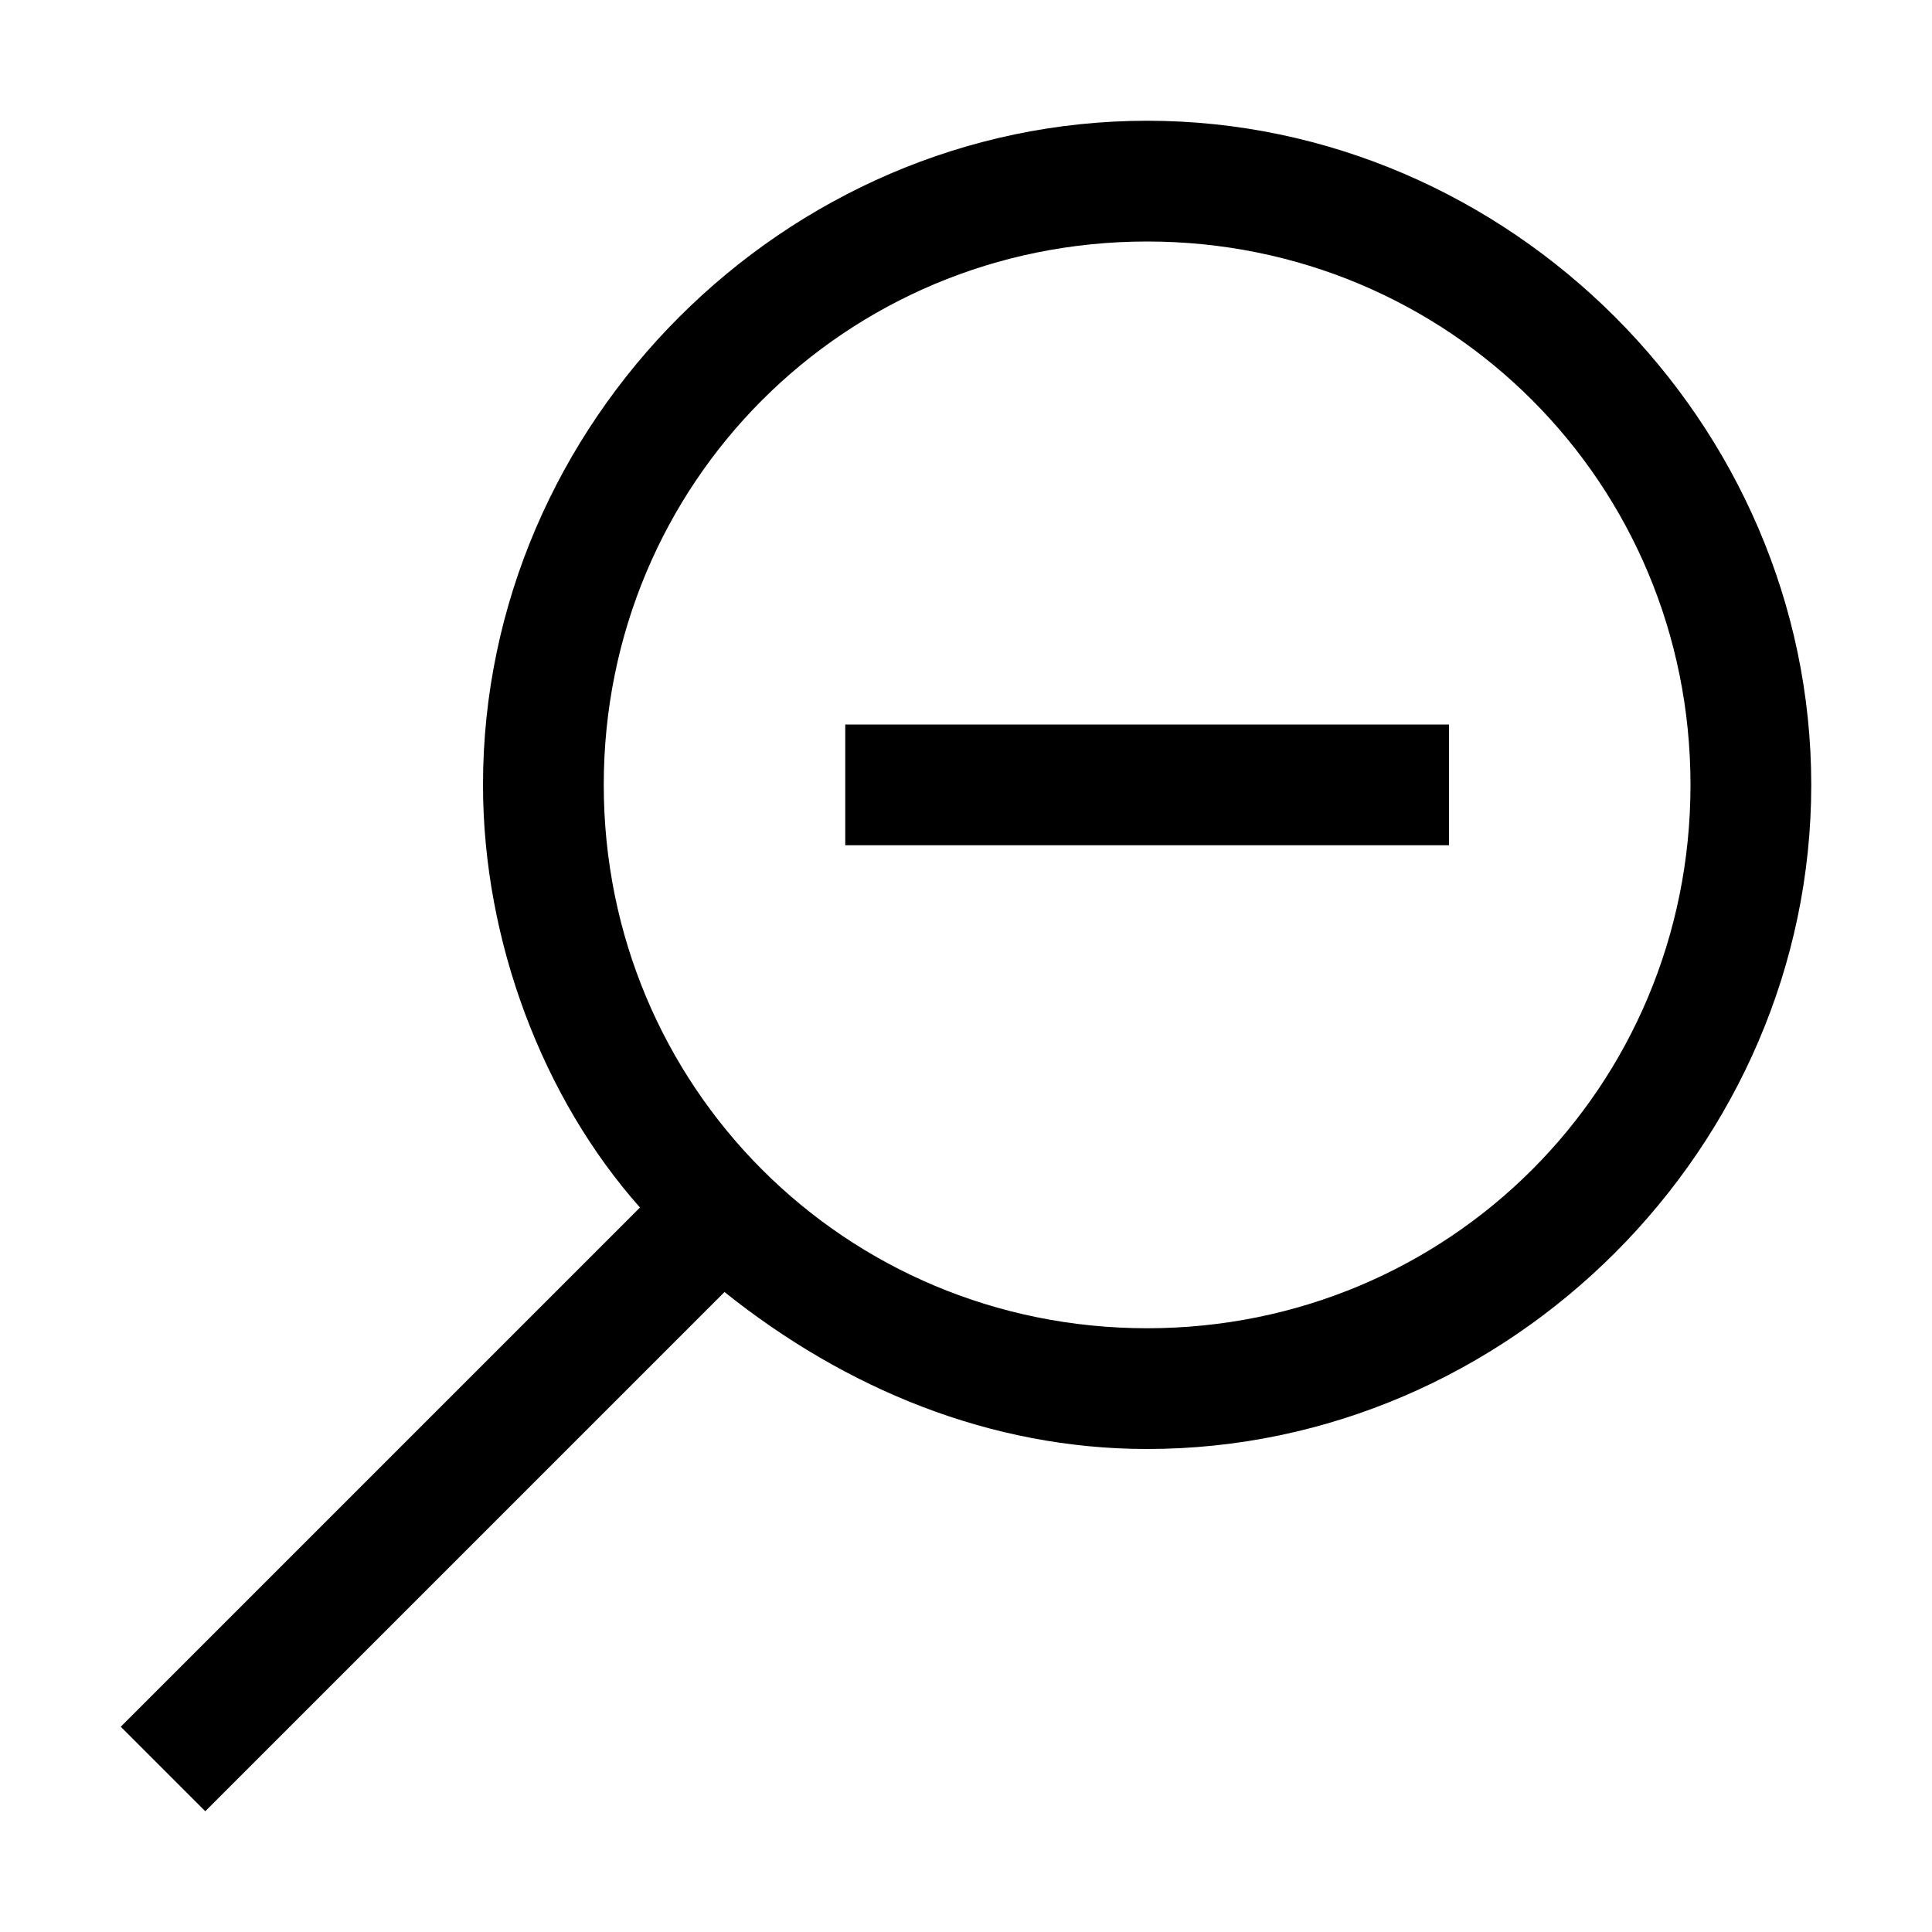 <?xml version="1.0" encoding="utf-8"?>
<svg version="1.2" baseProfile="tiny" id="zoom-out"
	 xmlns="http://www.w3.org/2000/svg" xmlns:xlink="http://www.w3.org/1999/xlink" x="0px" y="0px" viewBox="0 0 16 16"
	 overflow="scroll" xml:space="preserve">
<path fill="{color}" d="M7,6h5v1H7V6z M9.5,1C6.5,1,4,3.5,4,6.5C4,7.8,4.5,9.1,5.3,10L1,14.3L1.7,15L6,10.7c1,0.8,2.2,1.3,3.5,1.3
	c3,0,5.5-2.5,5.5-5.5C15,3.5,12.5,1,9.5,1z M9.5,11C7,11,5,9,5,6.5C5,4,7,2,9.5,2S14,4,14,6.5C14,9,12,11,9.5,11z"/>
</svg>

